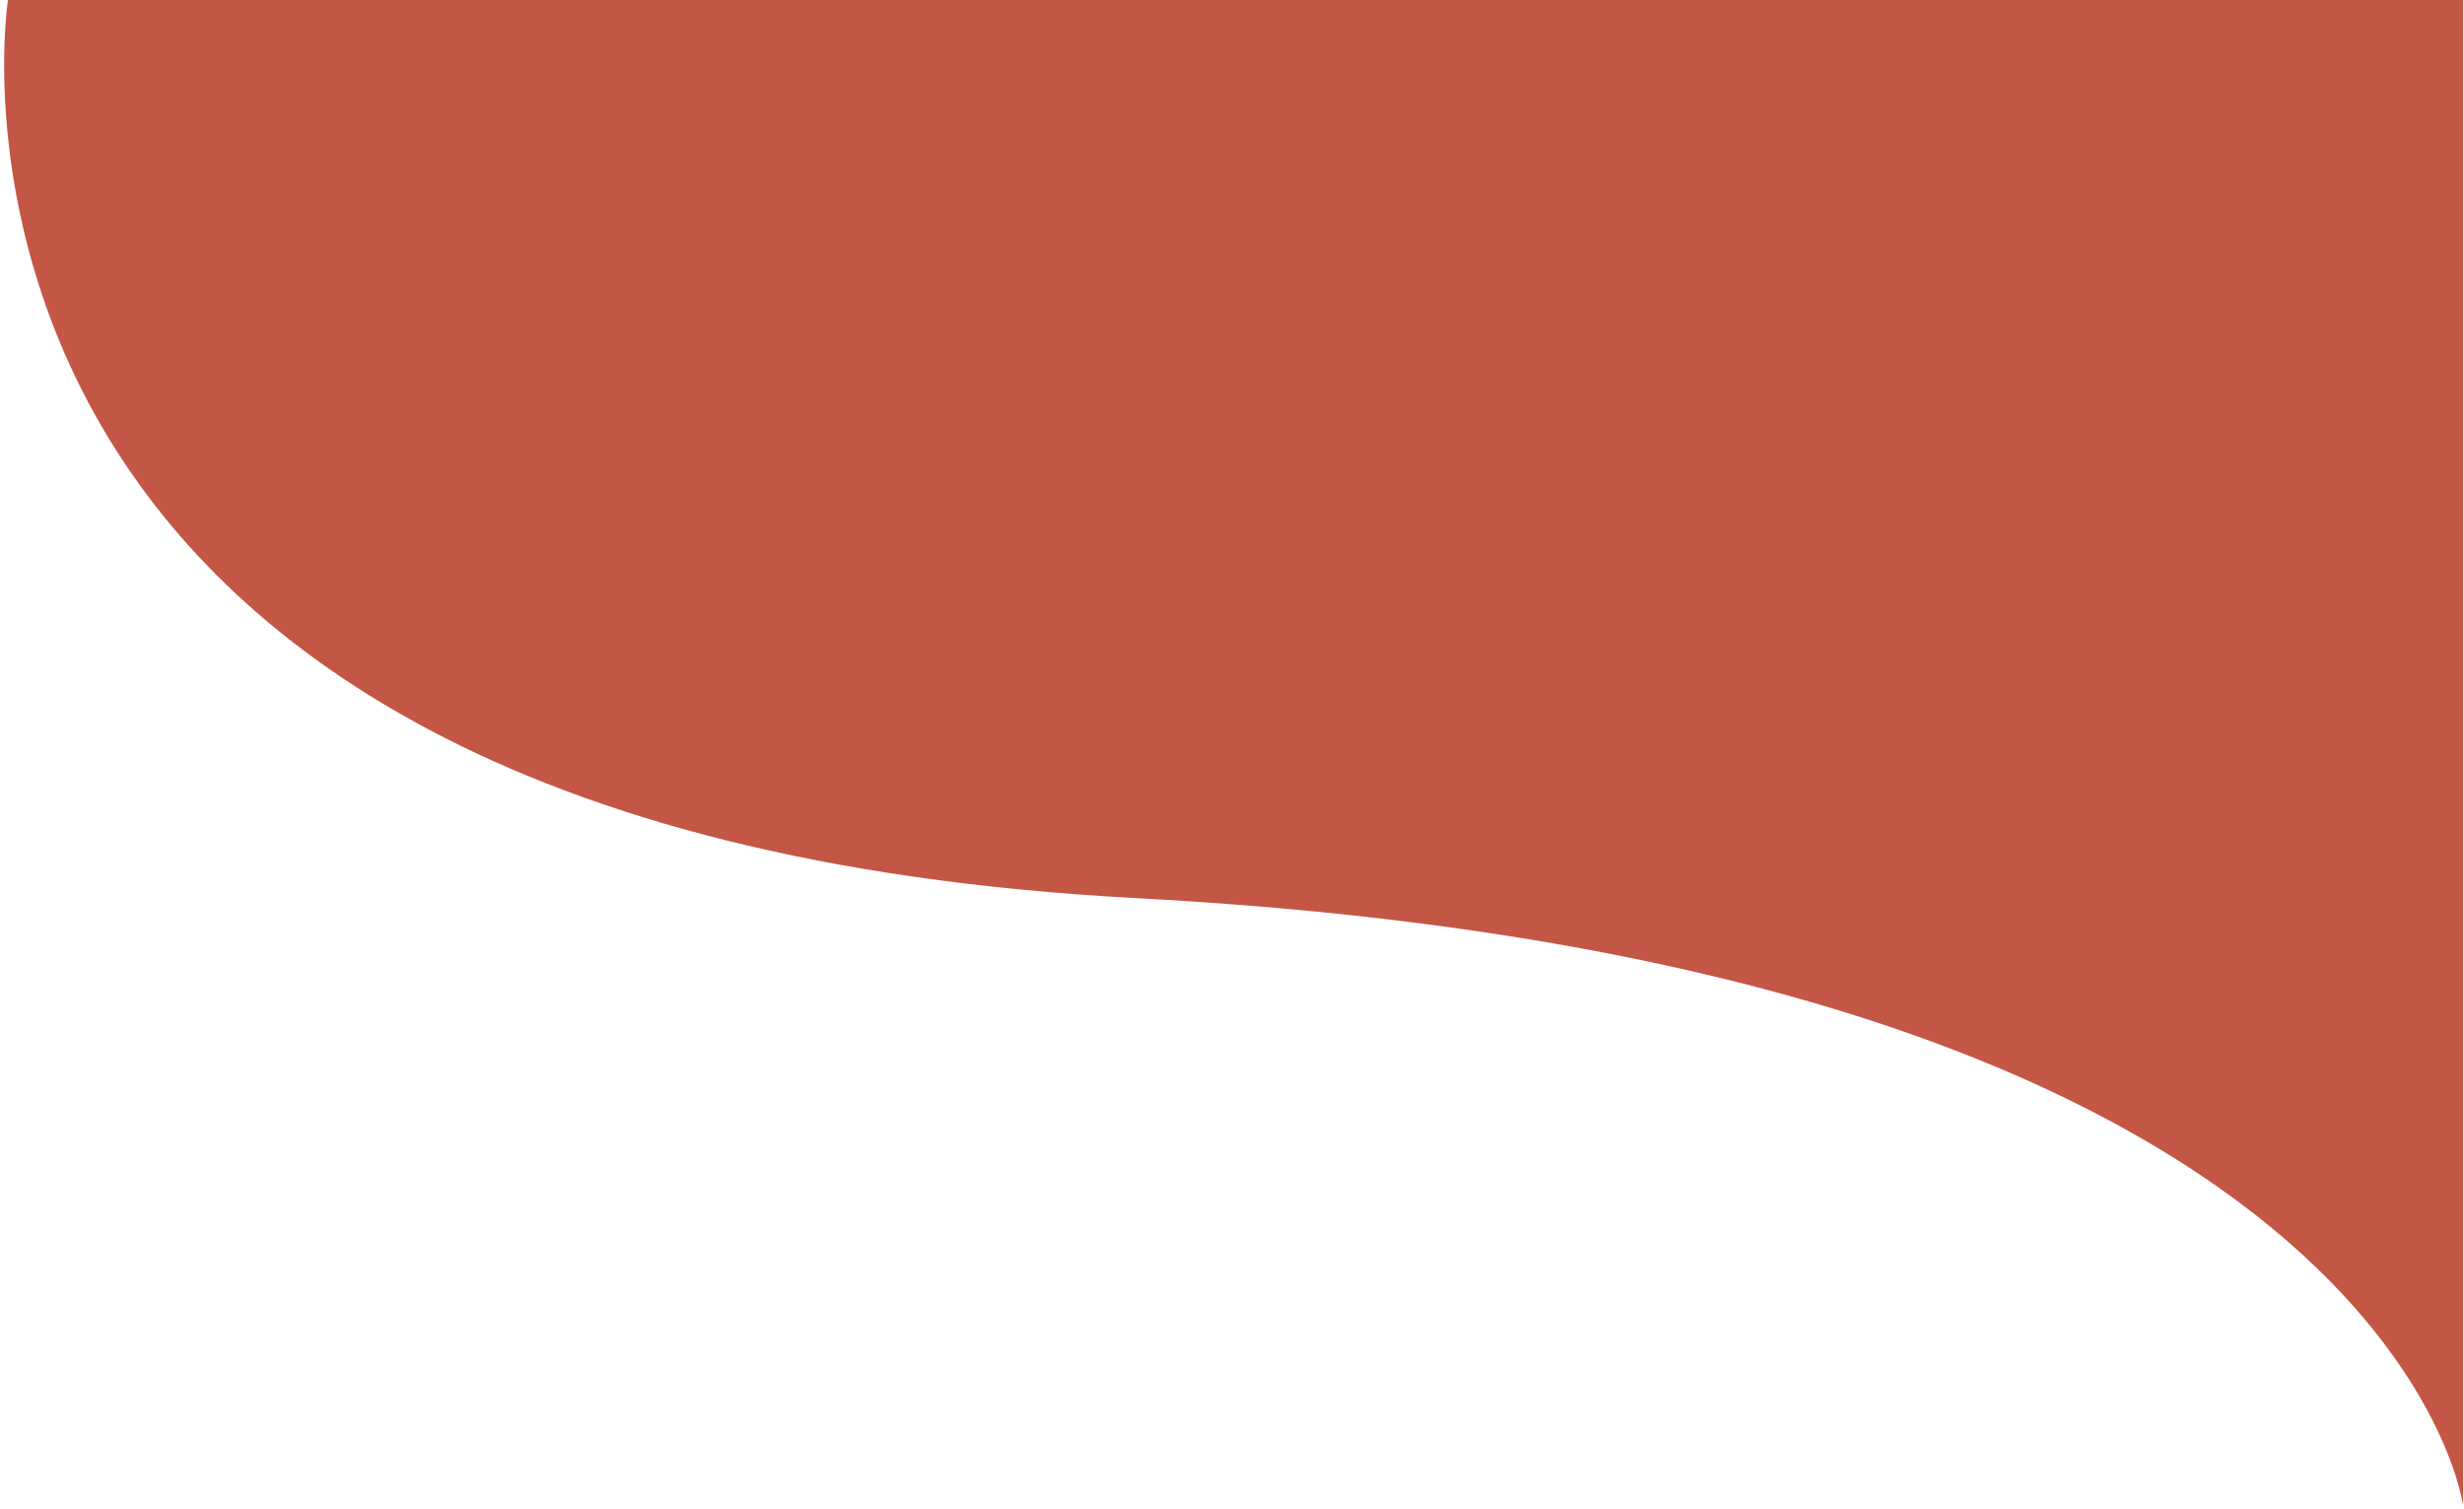 <svg width="591" height="362" viewBox="0 0 591 362" fill="none" xmlns="http://www.w3.org/2000/svg">
<path fill-rule="evenodd" clip-rule="evenodd" d="M1.908 0C1.908 0 -29.192 199.372 272.276 215.397C573.743 231.422 590.798 361.124 590.798 361.124L590.798 0H1.908Z" fill="#C45645"/>
</svg>
